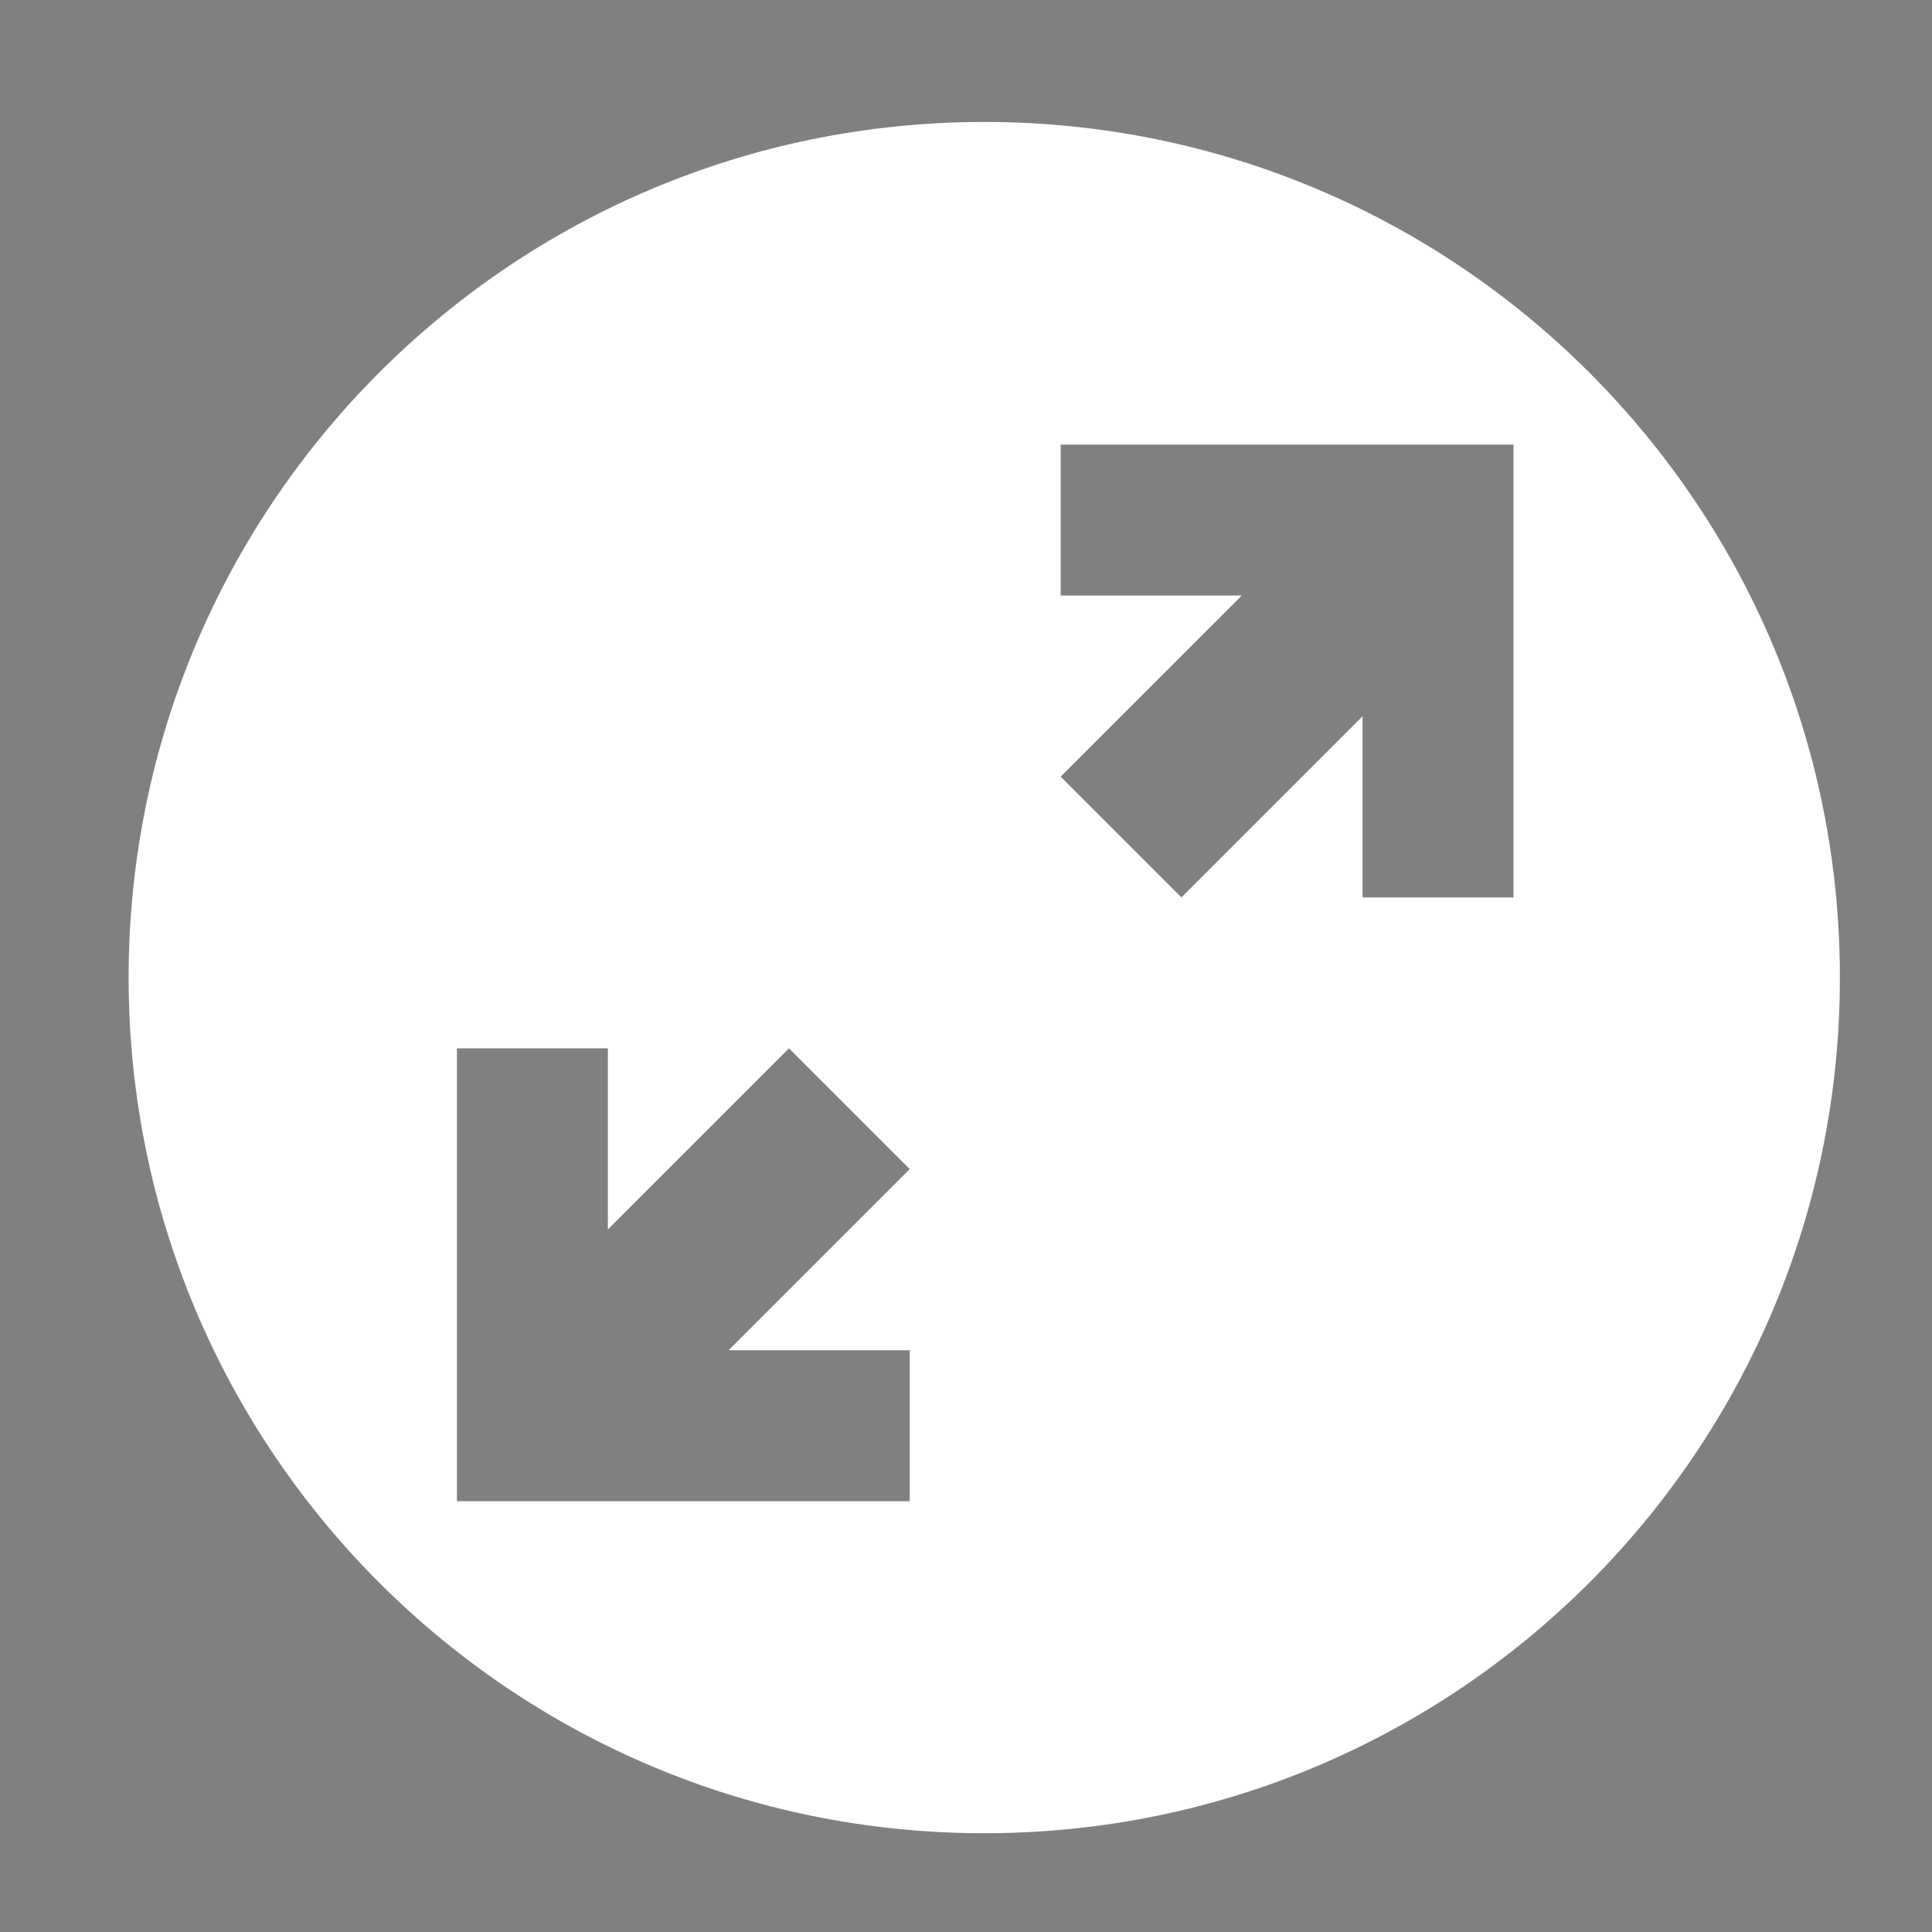<?xml version="1.0" encoding="UTF-8" standalone="no"?>
<!-- Created with Inkscape (http://www.inkscape.org/) -->

<svg
   xmlns:dc="http://purl.org/dc/elements/1.1/"
   xmlns:cc="http://creativecommons.org/ns#"
   xmlns:rdf="http://www.w3.org/1999/02/22-rdf-syntax-ns#"
   xmlns:svg="http://www.w3.org/2000/svg"
   xmlns="http://www.w3.org/2000/svg"
   version="1.1"
   width="64"
   height="64"
   id="svg2985">
  <rect width="100%" height="100%" fill="#808080" stroke="none"/>
  <defs
     id="defs2987" />
  <g
     id="layer1">
    <path
       d="m 97.328,0.886 c -17.41,0 -31.531,14.09 -31.531,31.5 0,17.41 14.122,31.531 31.531,31.531 17.41,0 31.531,-14.122 31.531,-31.531 0,-17.41 -14.122,-31.5 -31.531,-31.5 z m 0.125,3.5 c 15.656,0 28.344,12.687 28.344,28.344 0,15.656 -12.687,28.344 -28.344,28.344 -15.656,0 -28.344,-12.687 -28.344,-28.344 0,-15.656 12.687,-28.344 28.344,-28.344 z m 2.531,10.688 0,5 6,0 -6,6 4,4 6,-6 0,6 5,0 0,-15 -15,0 z m -20,20 0,15 15,0 0,-5 -6,0 6,-6 -4,-4 -6,6 0,-6 -5,0 z"
       id="path2993-2"
       style="fill:#4d4d4d;fill-opacity:1;stroke:none" />
    <path
       d="m 32.605,4.04 c 15.656,0 28.344,12.687 28.344,28.344 0,15.656 -12.687,28.344 -28.344,28.344 -15.656,0 -28.344,-12.687 -28.344,-28.344 0,-15.656 12.687,-28.344 28.344,-28.344 z m 2.531,10.688 0,5 6,0 -6,6 4,4 6,-6 0,6 5,0 0,-15 z m -20,20 0,15 15,0 0,-5 -6,0 6,-6 -4,-4 -6,6 0,-6 z"
       id="path2993-6"
       style="fill:#ffffff;fill-opacity:1;stroke:none" />
  </g>
</svg>
